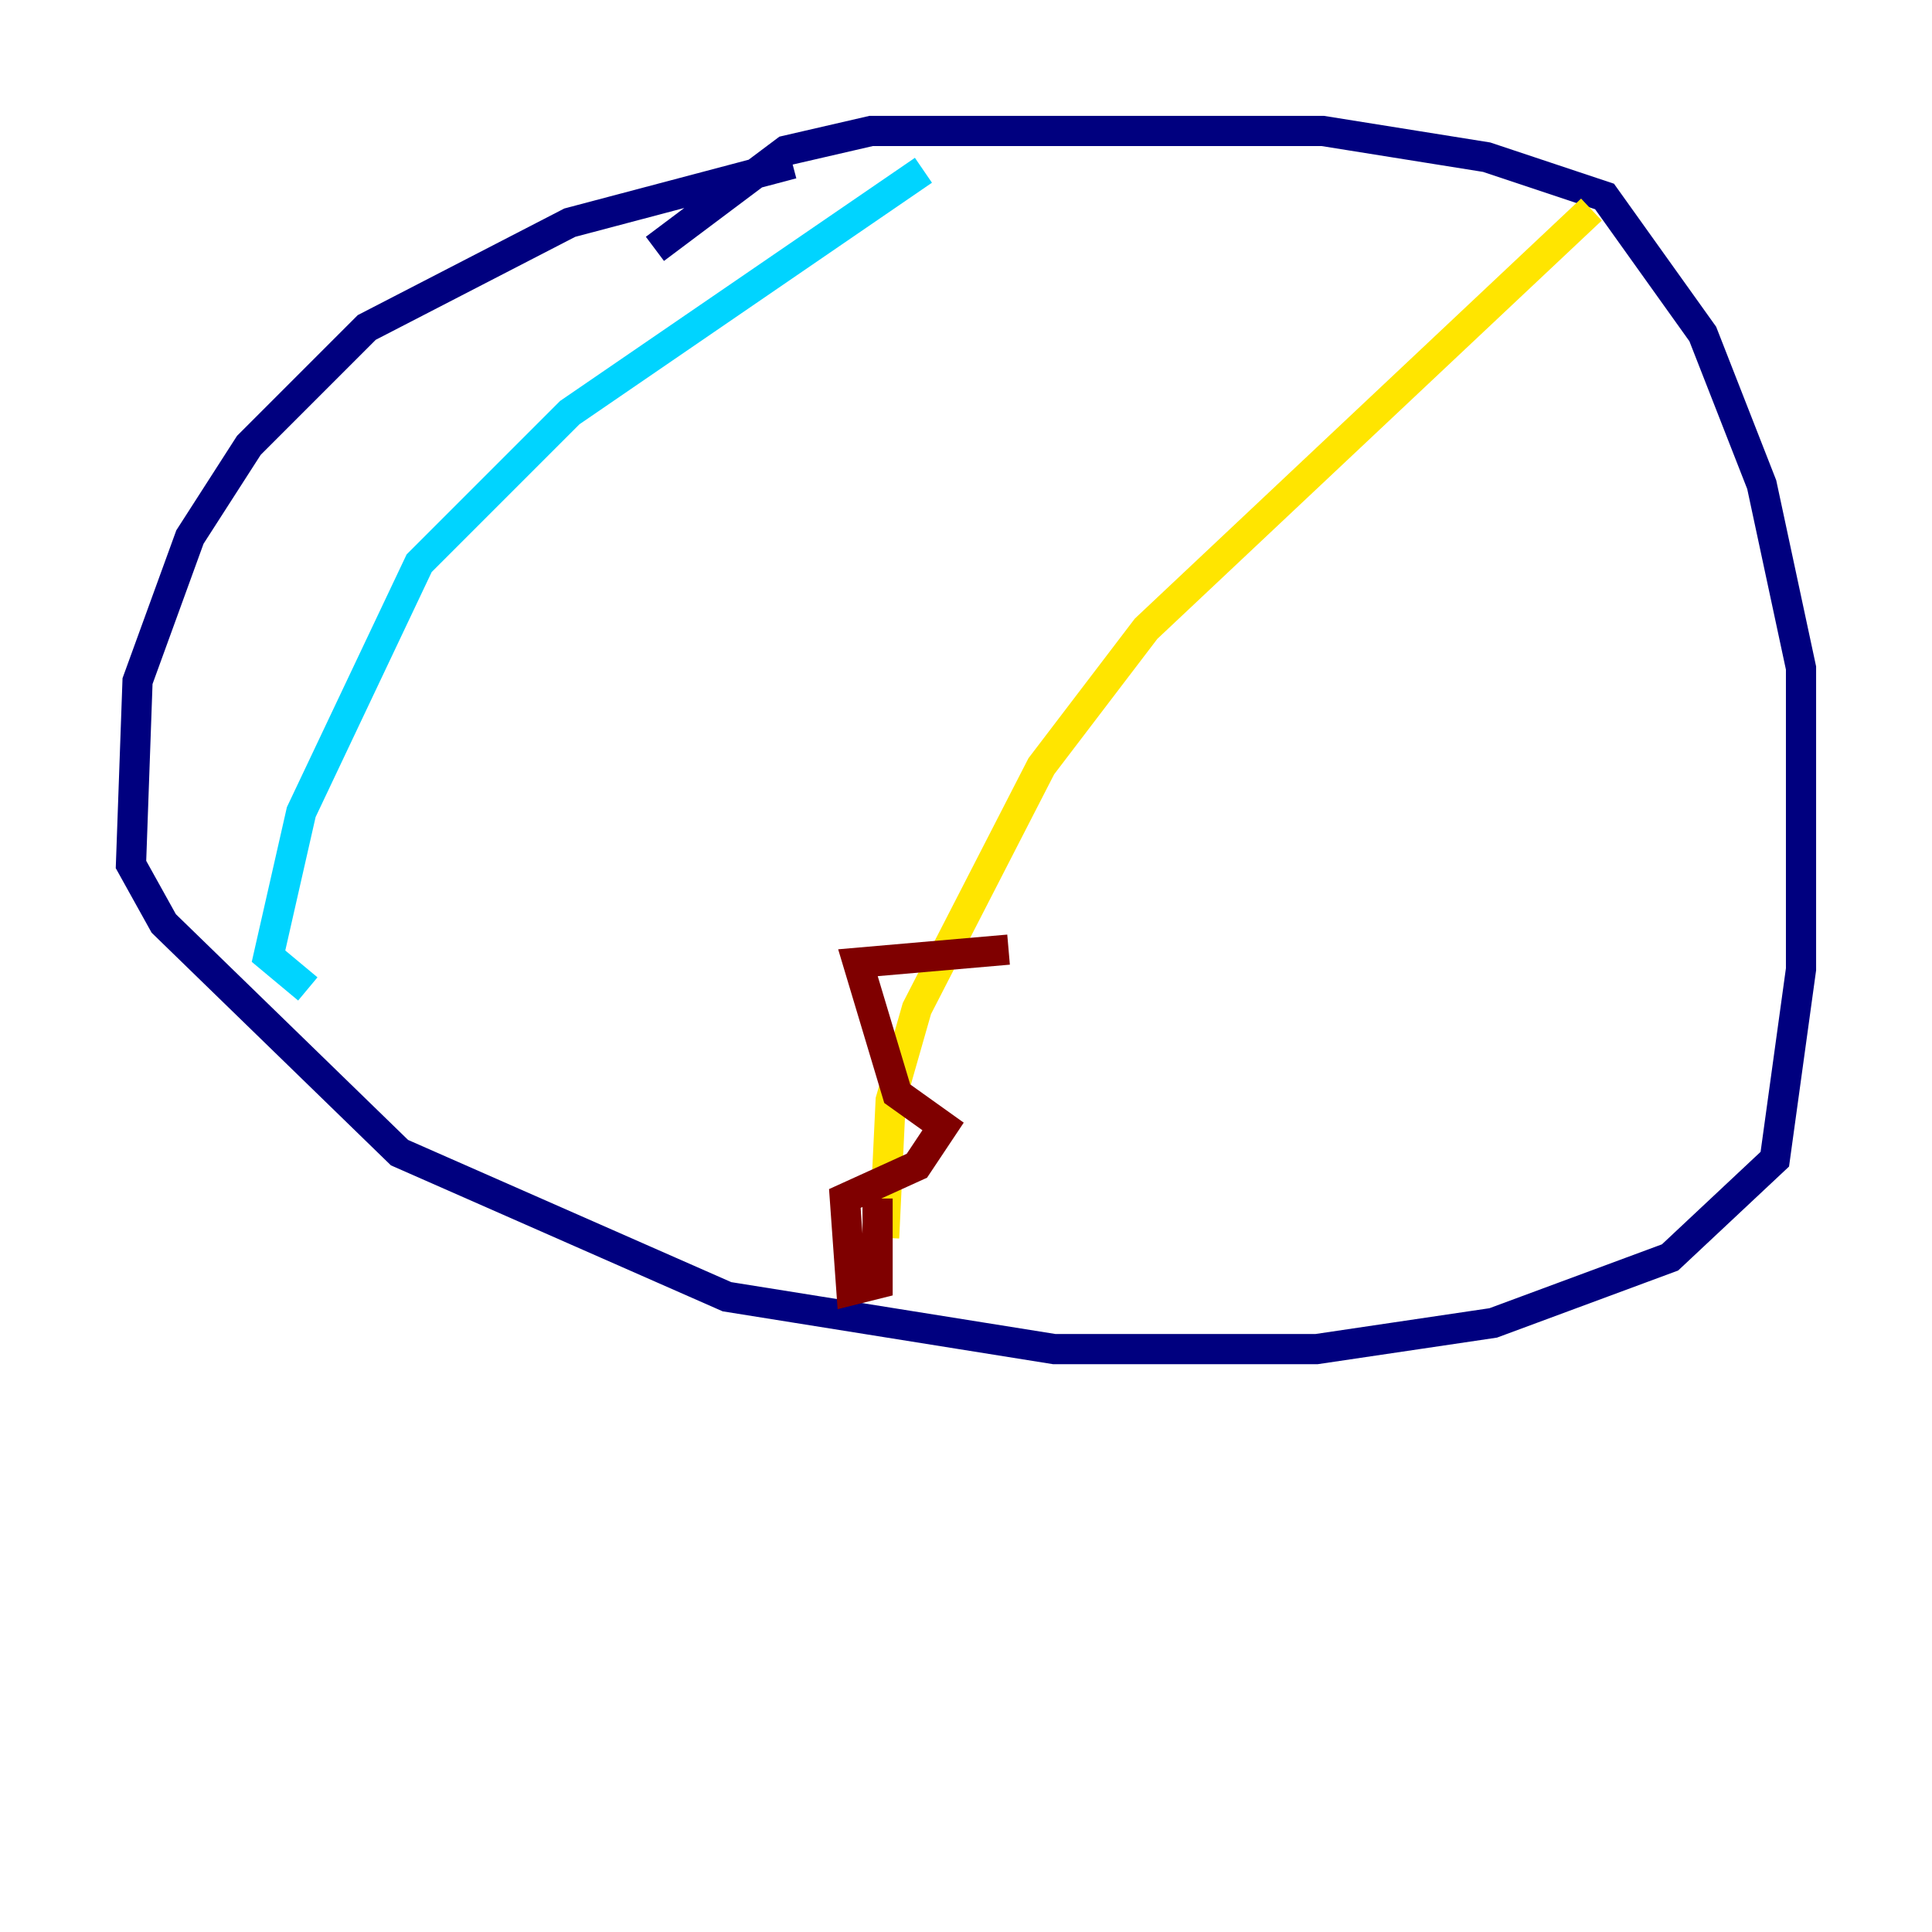 <?xml version="1.0" encoding="utf-8" ?>
<svg baseProfile="tiny" height="128" version="1.2" viewBox="0,0,128,128" width="128" xmlns="http://www.w3.org/2000/svg" xmlns:ev="http://www.w3.org/2001/xml-events" xmlns:xlink="http://www.w3.org/1999/xlink"><defs /><polyline fill="none" points="52.502,10.848 37.749,14.752 24.298,21.695 16.488,29.505 12.583,35.58 9.112,45.125 8.678,57.275 10.848,61.18 26.468,76.366 48.163,85.912 69.858,89.383 87.214,89.383 98.929,87.647 110.644,83.308 117.586,76.8 119.322,64.217 119.322,44.258 116.719,32.108 112.814,22.129 106.305,13.017 98.495,10.414 87.647,8.678 57.709,8.678 52.068,9.98 43.39,16.488" stroke="#00007f" stroke-width="2" /><polyline fill="none" points="61.18,11.281 37.749,27.336 27.77,37.315 19.959,53.803 17.79,63.349 20.393,65.519" stroke="#00d4ff" stroke-width="2" /><polyline fill="none" points="105.437,13.885 75.932,41.654 68.99,50.766 60.746,66.82 59.01,72.895 58.576,82.007" stroke="#ffe500" stroke-width="2" /><polyline fill="none" points="58.142,79.403 58.142,85.044 56.407,85.478 55.973,79.403 60.746,77.234 62.481,74.63 59.444,72.461 56.841,63.783 66.82,62.915" stroke="#7f0000" stroke-width="2" /></svg>